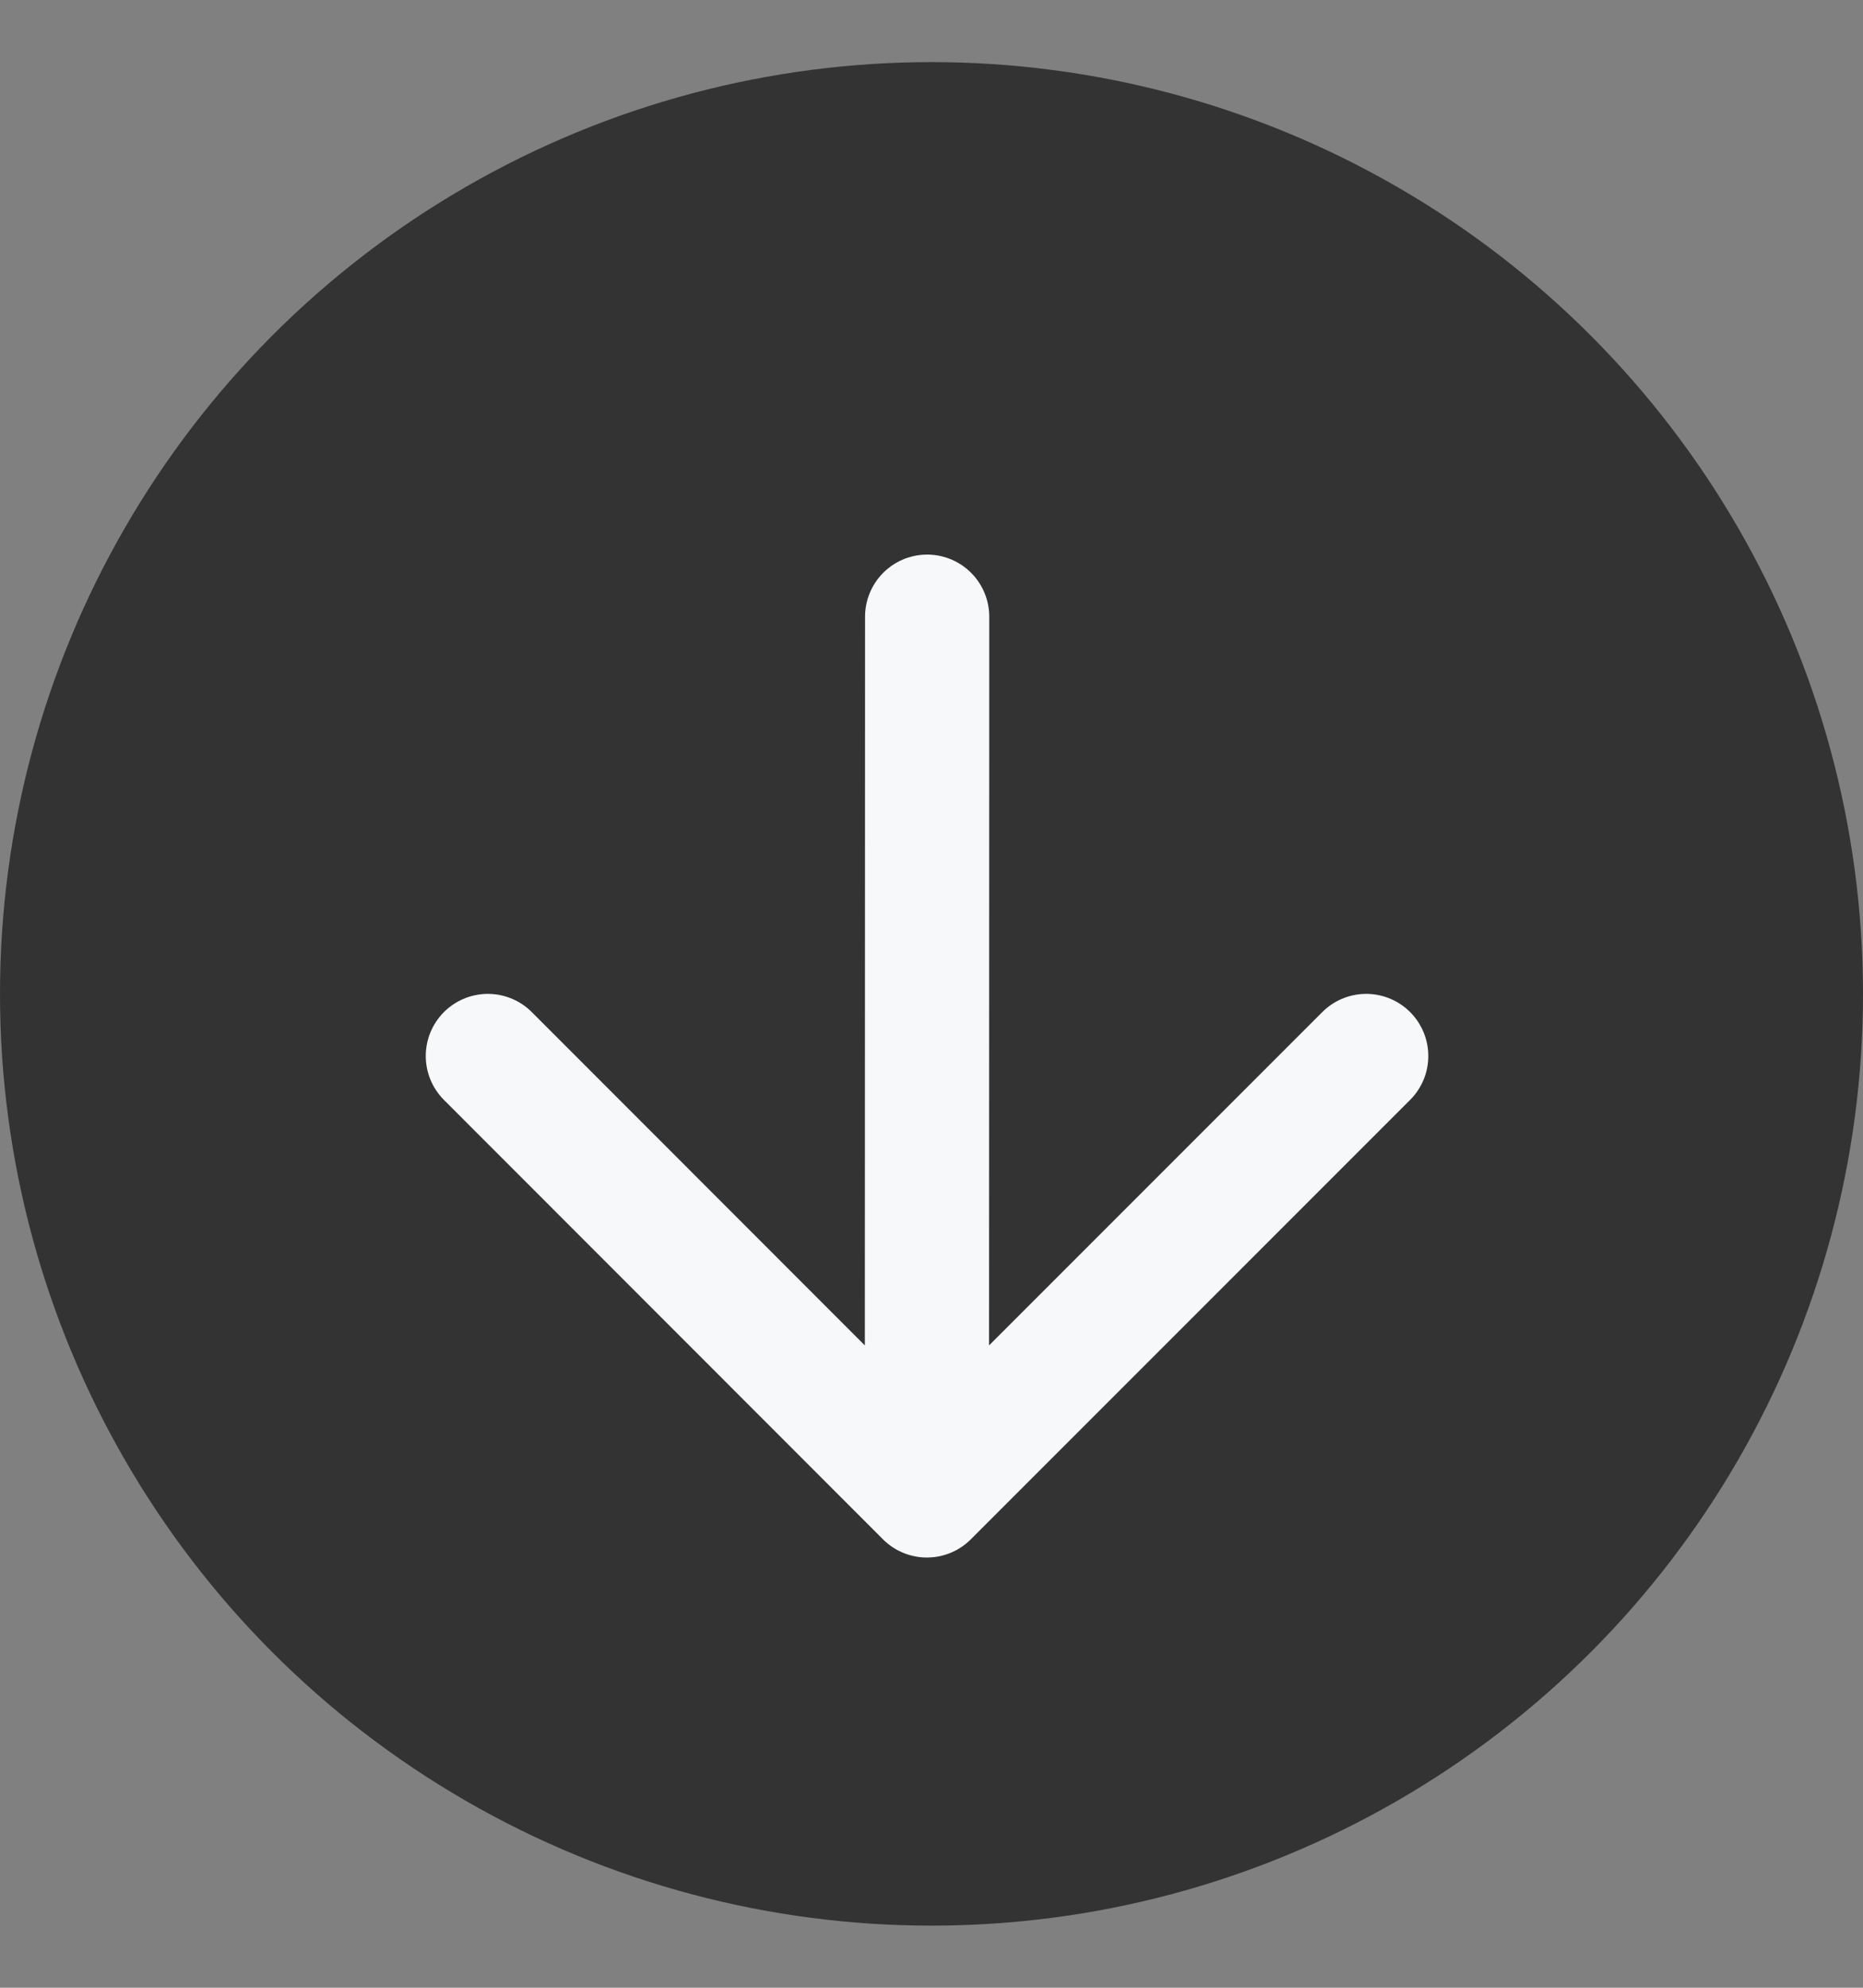 <svg xmlns="http://www.w3.org/2000/svg" viewBox="0 0 15 16"><rect x="0" y="0" width="15" height="16" fill="#808080" stroke="none"/><circle cx="7.5" cy="8" r="7.5" fill="#333"/><path stroke="#F6F8F9" stroke-linecap="round" stroke-linejoin="round" d="m11 8.5-3.537 3.537m0 0L3.928 8.5m3.535 3.536.002-7.072"/></svg>